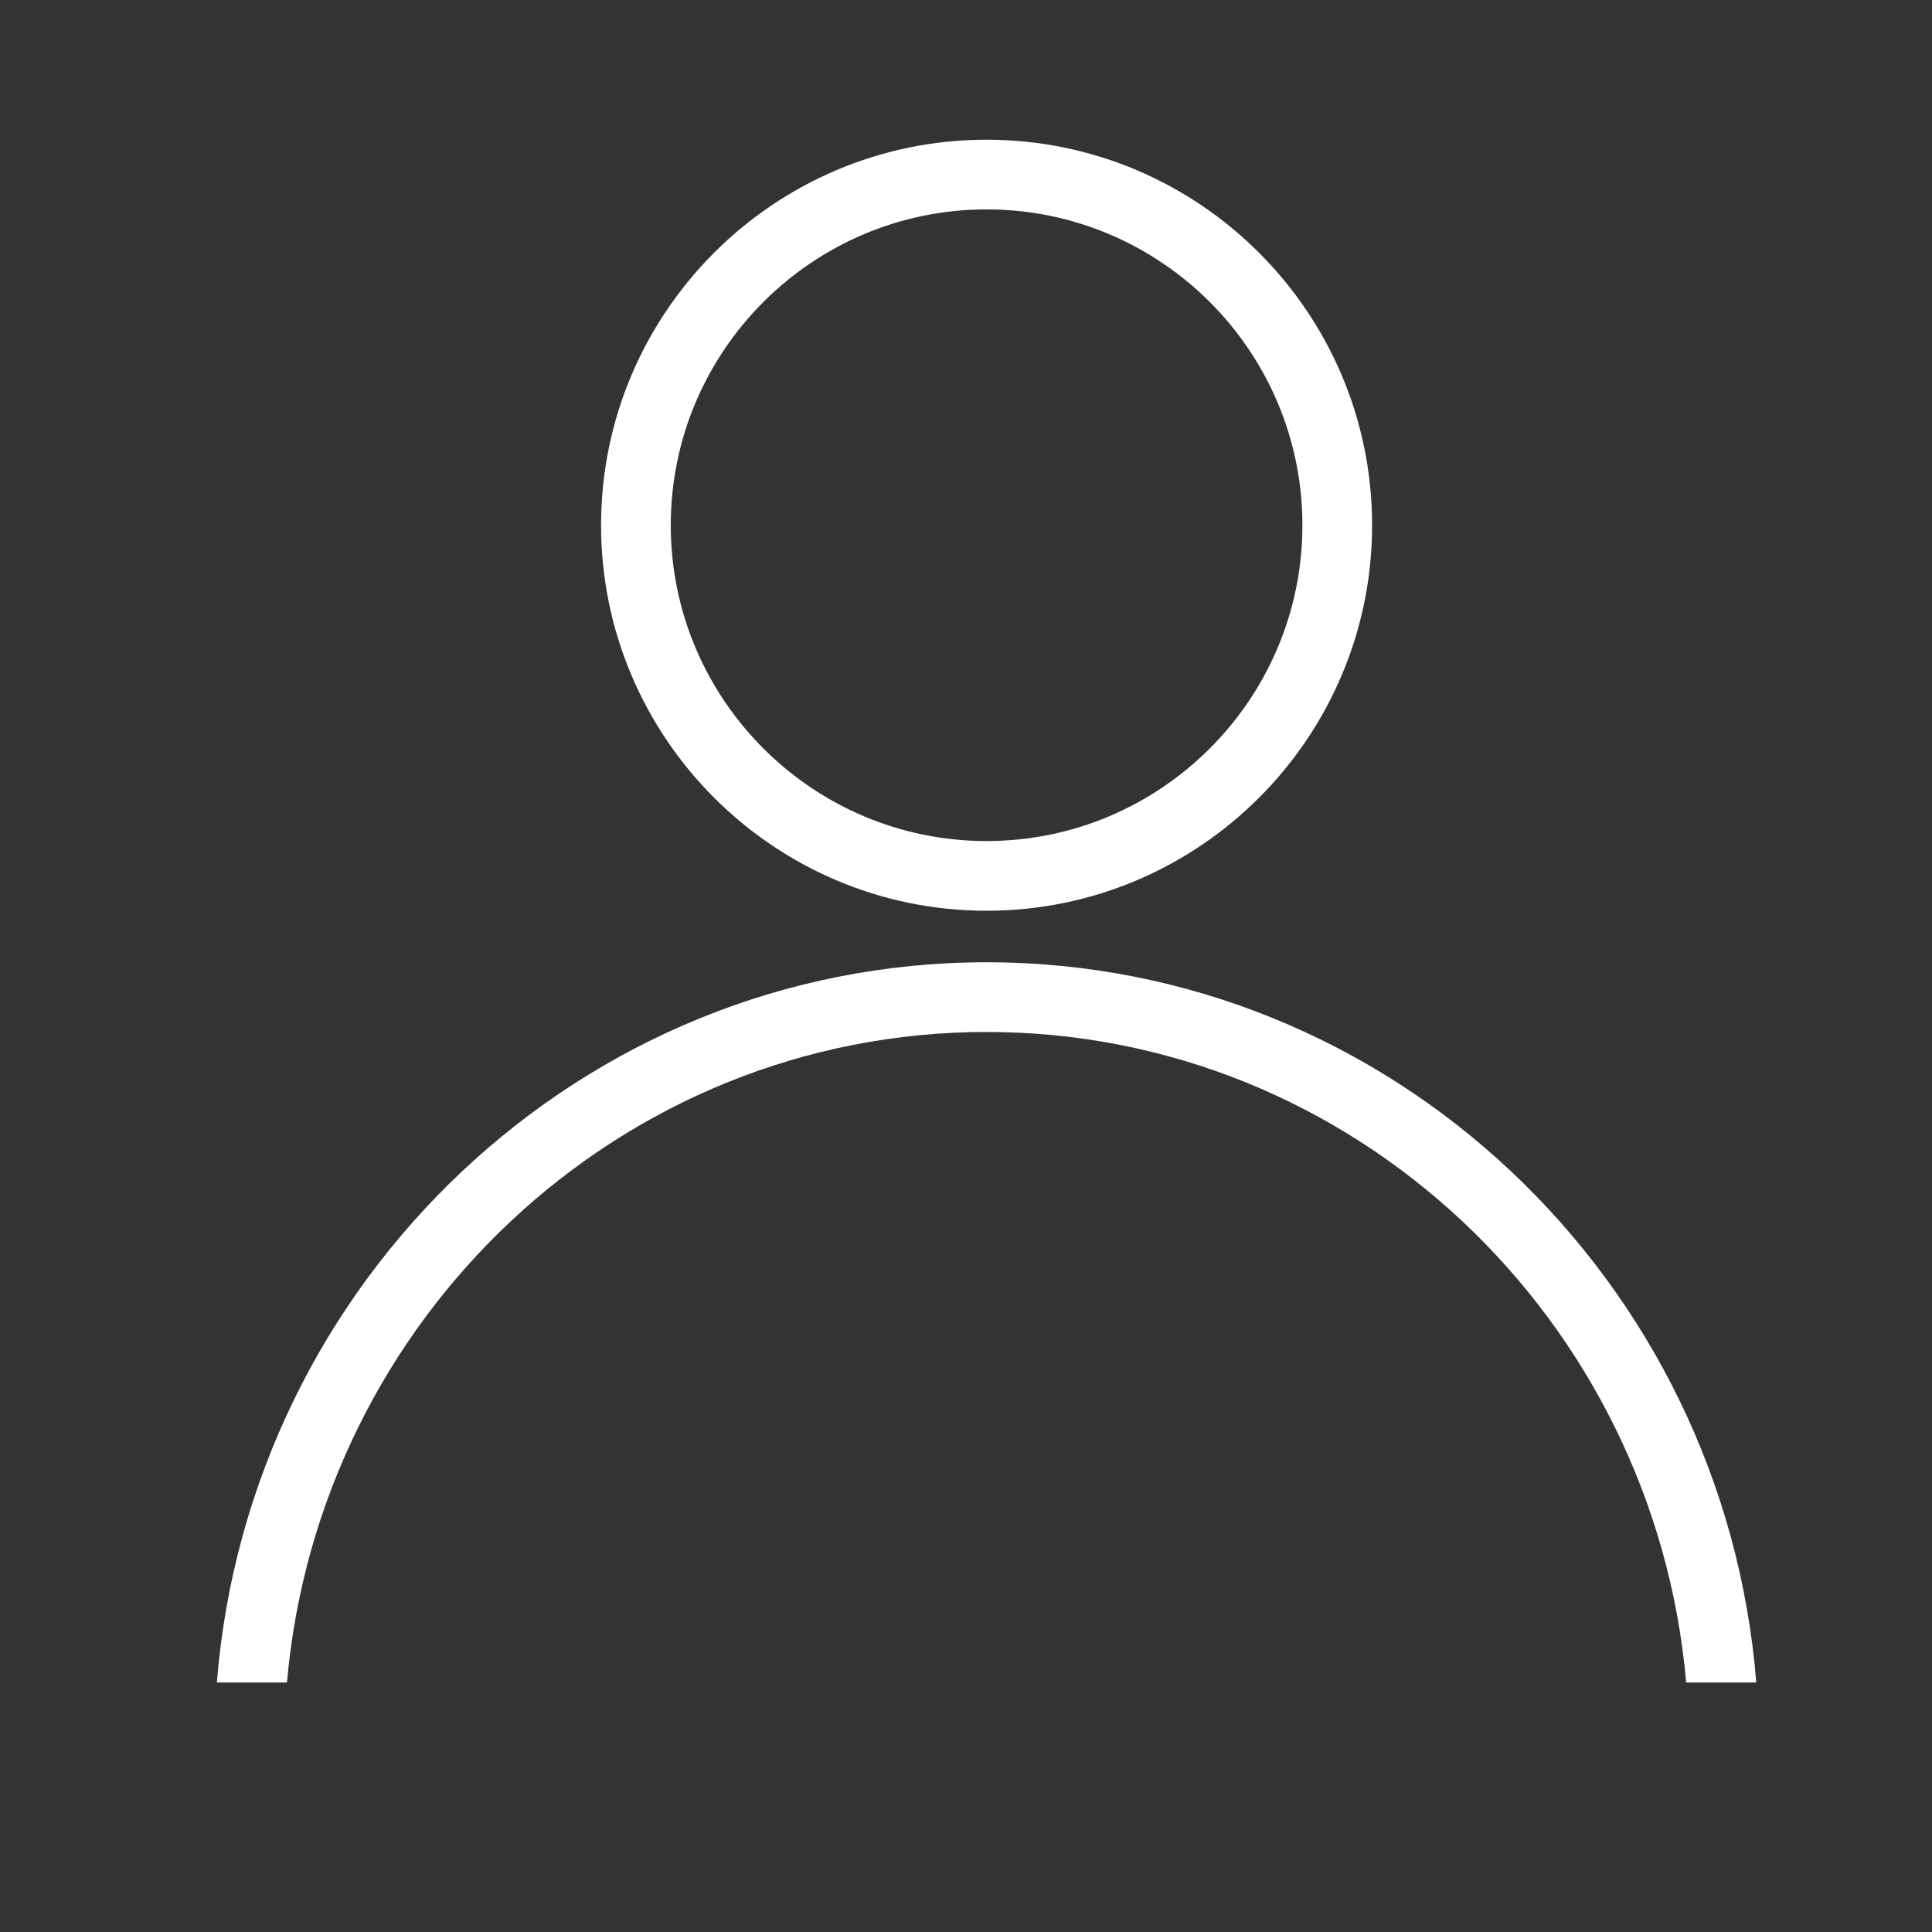 <?xml version="1.0" standalone="no"?><!DOCTYPE svg PUBLIC "-//W3C//DTD SVG 1.1//EN" "http://www.w3.org/Graphics/SVG/1.1/DTD/svg11.dtd"><svg t="1563414948602" class="icon" viewBox="0 0 1024 1024" version="1.1" xmlns="http://www.w3.org/2000/svg" p-id="840" xmlns:xlink="http://www.w3.org/1999/xlink" width="500" height="500"><rect x="0" y="0" width="1024" height="1024" fill="#333333" stroke="none"/><defs><style type="text/css"></style></defs><path d="M522.91 482.715c-112.674 0-204.333-91.659-204.333-204.333 0-112.673 91.66-204.333 204.333-204.333s204.33 91.66 204.33 204.333c0 112.675-91.657 204.333-204.33 204.333z m0-371.723c-92.301 0-167.392 75.09-167.392 167.391 0 92.301 75.091 167.391 167.392 167.391 92.297 0 167.39-75.09 167.39-167.391 0-92.3-75.093-167.391-167.39-167.391zM152.096 891.758C169.024 698.79 328.76 546.966 522.91 546.966c194.14 0 353.871 151.824 370.801 344.792h37.15c-17.047-213.37-193.438-381.735-407.951-381.735-214.527 0-390.918 168.365-407.972 381.735h37.158z" p-id="841" fill="#ffffff"></path></svg>